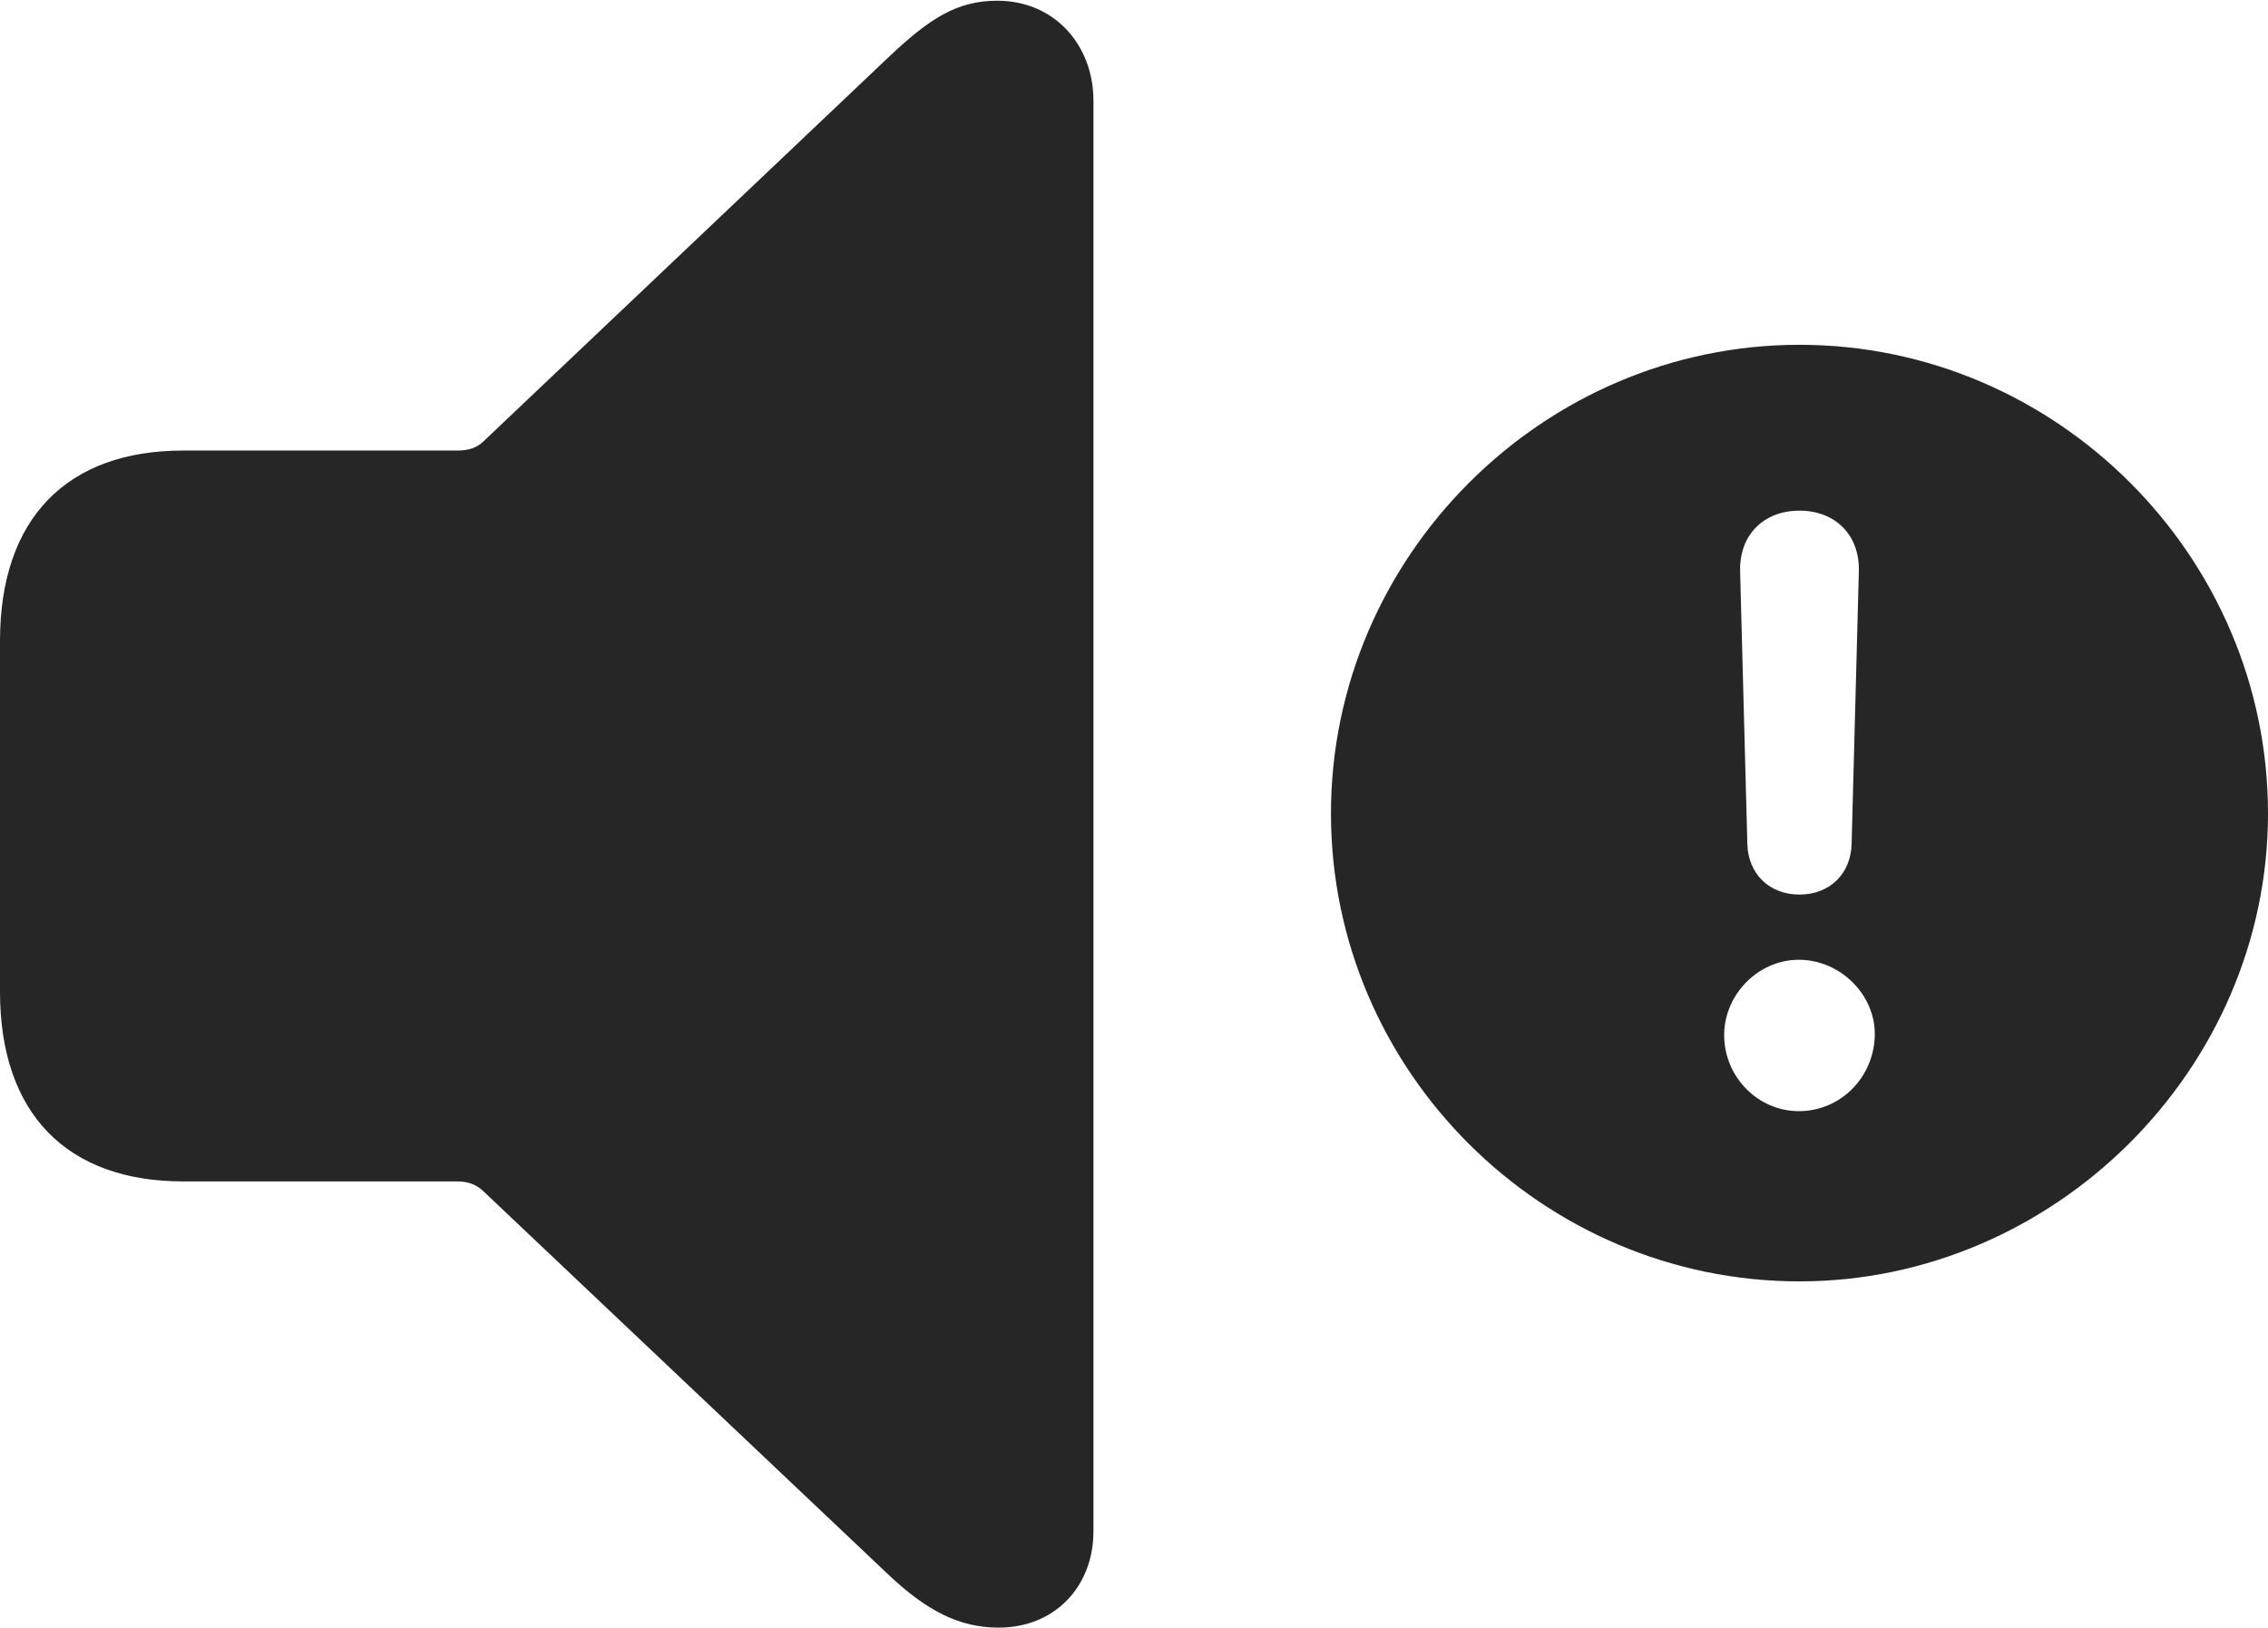<?xml version="1.0" encoding="UTF-8"?>
<!--Generator: Apple Native CoreSVG 326-->
<!DOCTYPE svg
PUBLIC "-//W3C//DTD SVG 1.1//EN"
       "http://www.w3.org/Graphics/SVG/1.1/DTD/svg11.dtd">
<svg version="1.1" xmlns="http://www.w3.org/2000/svg" xmlns:xlink="http://www.w3.org/1999/xlink" viewBox="0 0 783 561.75">
 <g>
  <rect height="561.75" opacity="0" width="783" x="0" y="0"/>
  <path d="M783 280.75C783 369.25 709 442.25 621.25 442.25C532.75 442.25 459.5 369.75 459.5 280.75C459.5 192 532.75 119 621.25 119C710 119 783 192 783 280.75ZM595.25 357.25C595.25 371.75 607 383.5 621 383.5C635.5 383.5 647 371.75 647.25 357.25C647.5 343.5 635.5 331.25 621 331.25C607 331.25 595.25 343.25 595.25 357.25ZM600.75 197L603.25 291.25C603.5 301.5 610.75 308.75 621.25 308.75C631.75 308.75 639 301.5 639.25 291.25L641.75 197C642 184.75 633.75 176.25 621.25 176.25C608.75 176.25 600.5 184.75 600.75 197Z" fill="black" fill-opacity="0.85"/>
  <path d="M344.75 561.75C364.25 561.75 377.5 547.5 377.5 528.5L377.5 34.75C377.5 15.75 364.25 0.25 344.25 0.25C330.5 0.25 321 6.25 306.75 19.75L167 152.25C164.75 154.5 161.75 155.5 158 155.5L63.25 155.5C23.25 155.5 0 178.75 0 221.25L0 342.25C0 384.5 23.25 407.75 63.25 407.75L158 407.75C161.75 407.75 164.75 409 167 411.25L306.75 543.5C319.75 555.75 331 561.75 344.75 561.75Z" fill="black" fill-opacity="0.85"/>
 </g>
</svg>
